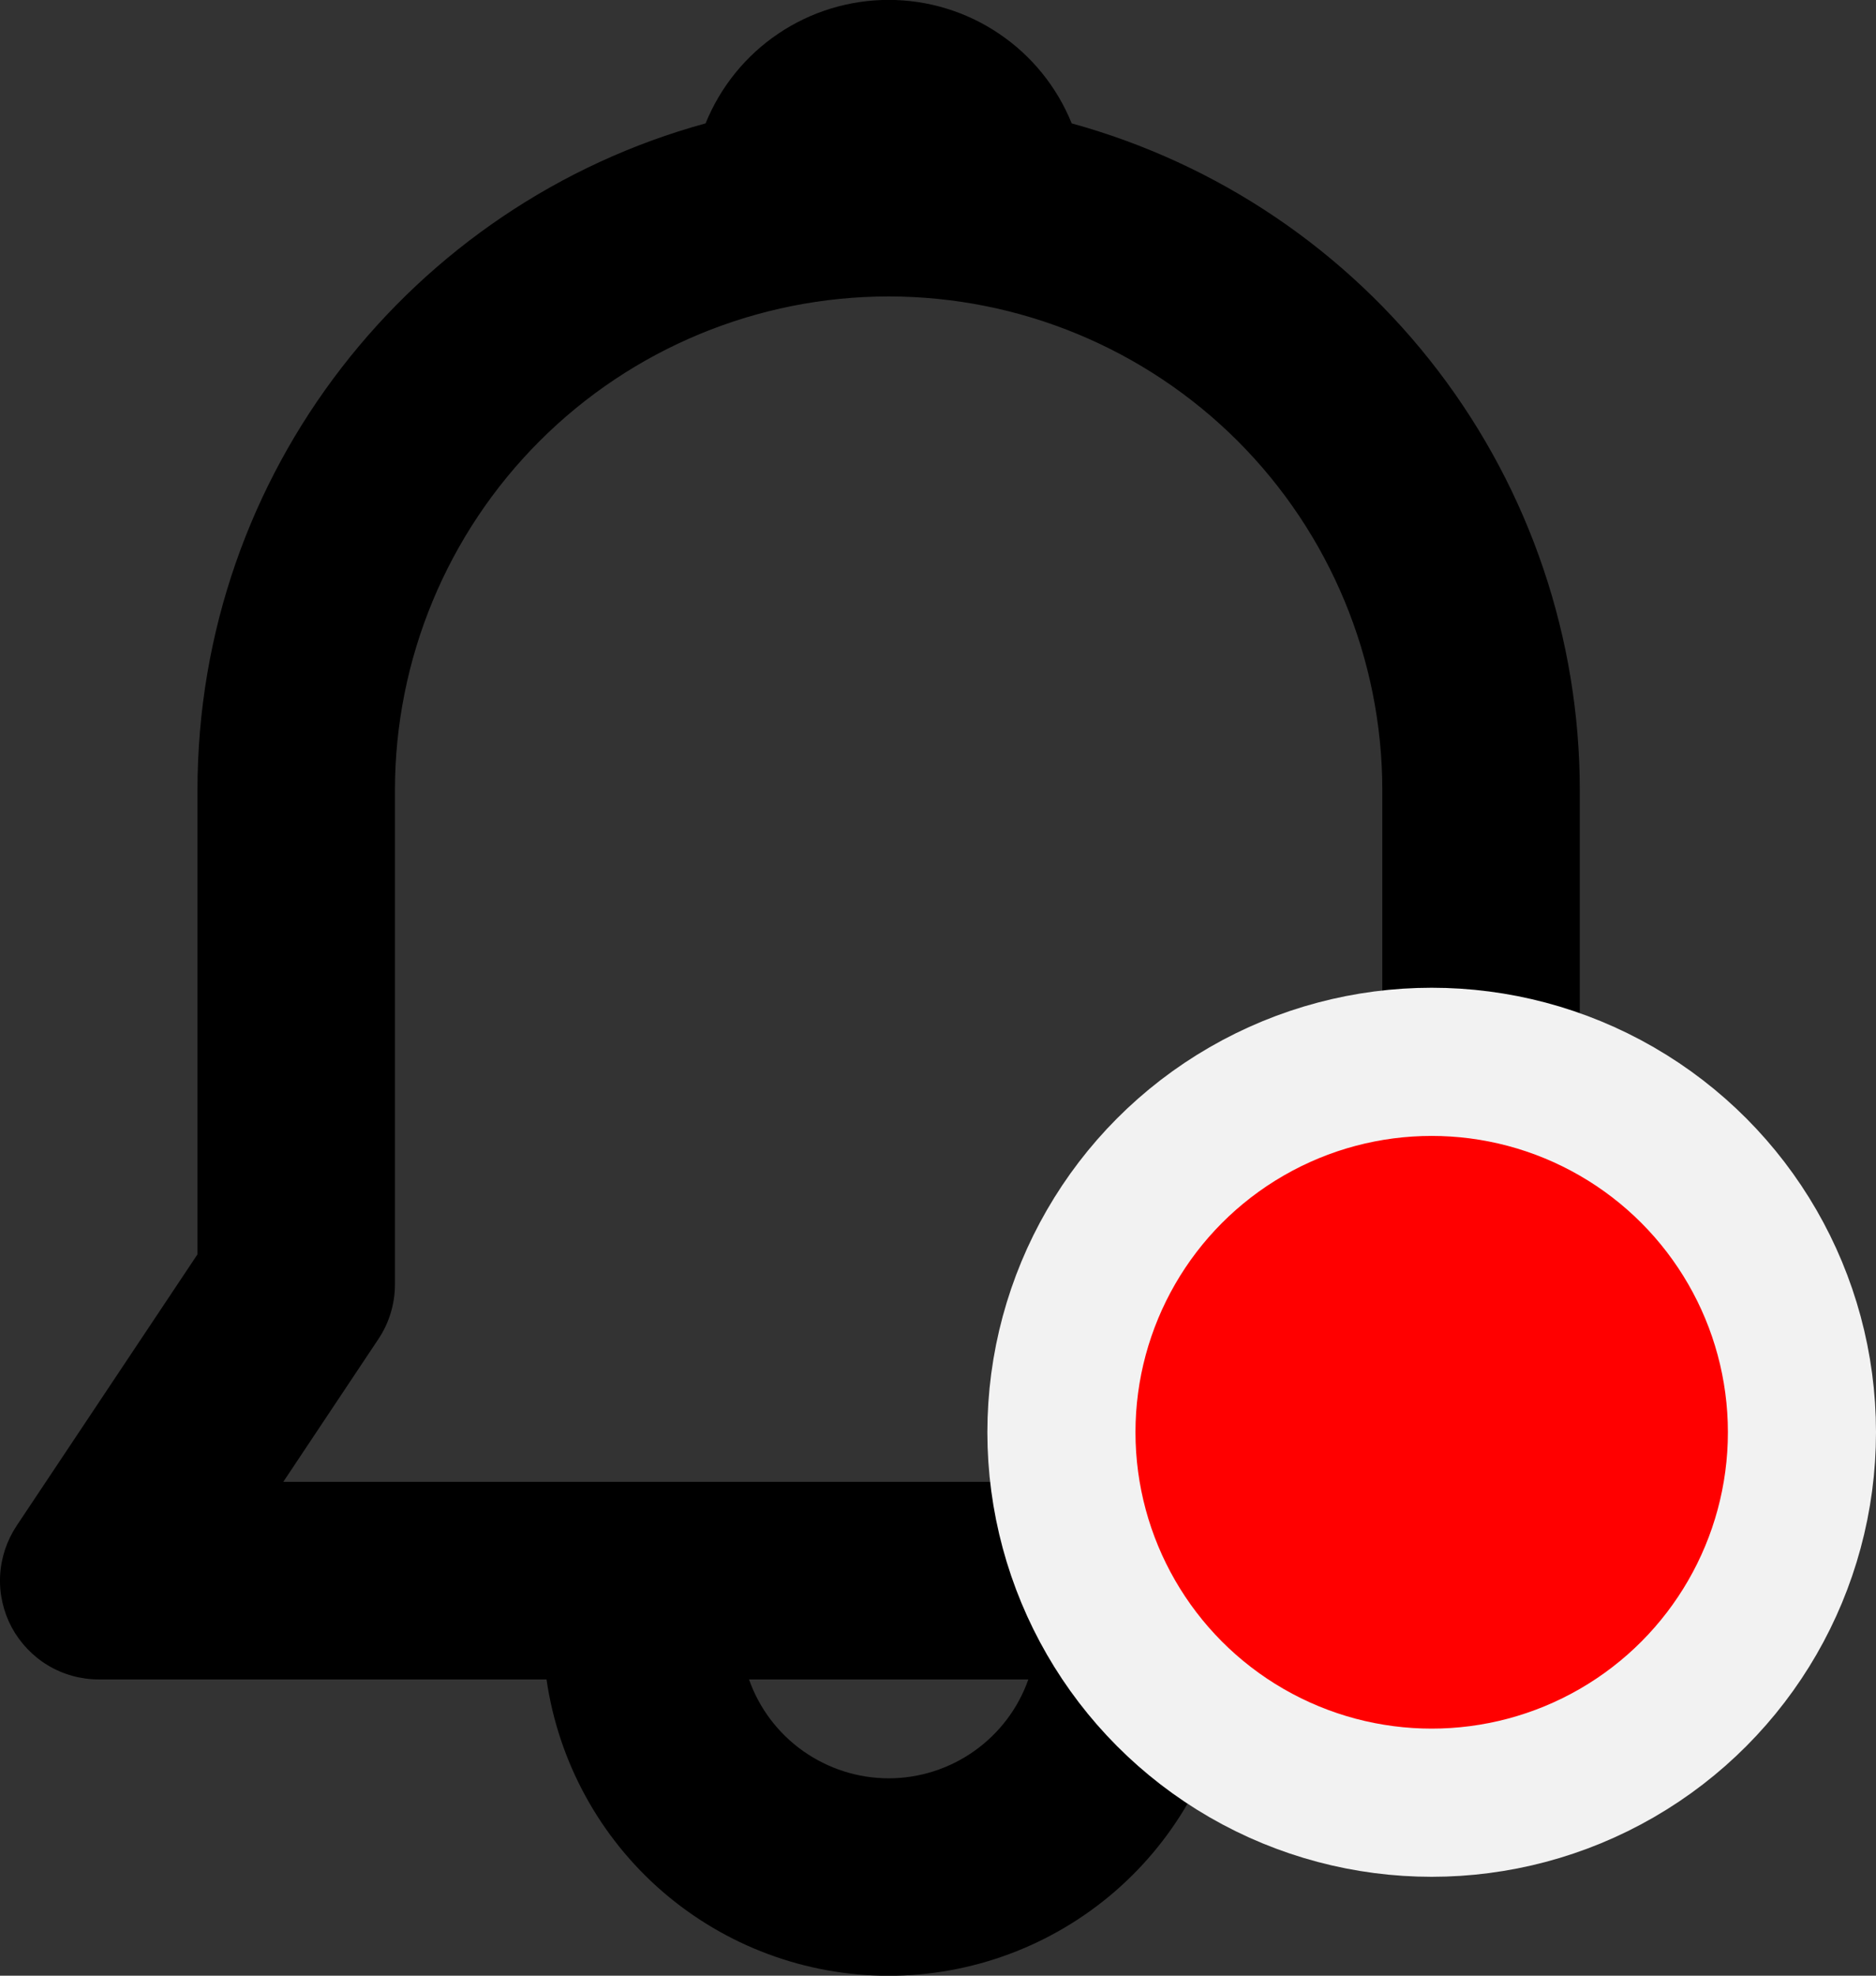 <svg width="19" height="20" viewBox="0 0 19 20" fill="none" xmlns="http://www.w3.org/2000/svg">
<rect x="0" y="0" width="19" height="20" fill="#333333" stroke="none"/>
<path d="M7.146 1.249C7.296 0.88 7.552 0.563 7.882 0.341C8.212 0.118 8.602 -0.001 9 -0.001C9.399 -0.001 9.788 0.118 10.118 0.341C10.448 0.563 10.705 0.88 10.854 1.249C12.333 1.656 13.637 2.536 14.567 3.756C15.497 4.976 16 6.467 16 8.001V12.698L17.832 15.446C17.933 15.597 17.99 15.772 17.999 15.952C18.008 16.133 17.967 16.313 17.882 16.473C17.797 16.632 17.669 16.766 17.514 16.859C17.359 16.952 17.181 17.001 17 17.001H12.465C12.345 17.834 11.928 18.596 11.292 19.147C10.655 19.698 9.842 20.001 9 20.001C8.158 20.001 7.345 19.698 6.708 19.147C6.072 18.596 5.656 17.834 5.535 17.001H1C0.819 17.001 0.641 16.952 0.486 16.859C0.331 16.766 0.204 16.632 0.118 16.473C0.033 16.313 -0.008 16.133 0.001 15.952C0.01 15.772 0.068 15.597 0.168 15.446L2 12.698V8.001C2 4.777 4.18 2.061 7.146 1.249ZM7.586 17.001C7.689 17.294 7.881 17.547 8.134 17.726C8.388 17.905 8.69 18.002 9.001 18.002C9.311 18.002 9.614 17.905 9.867 17.726C10.12 17.547 10.312 17.294 10.415 17.001H7.586ZM9 3.001C7.674 3.001 6.402 3.528 5.465 4.465C4.527 5.403 4 6.675 4 8.001V13.001C4 13.198 3.942 13.392 3.832 13.556L2.869 15.001H15.13L14.167 13.556C14.058 13.391 14 13.198 14 13.001V8.001C14 6.675 13.473 5.403 12.536 4.465C11.598 3.528 10.326 3.001 9 3.001Z" fill="black"/>
<circle cx="14.5" cy="14.499" r="3.75" fill="#FF0000" stroke="#F2F2F2" stroke-width="1.5"/>
</svg>
